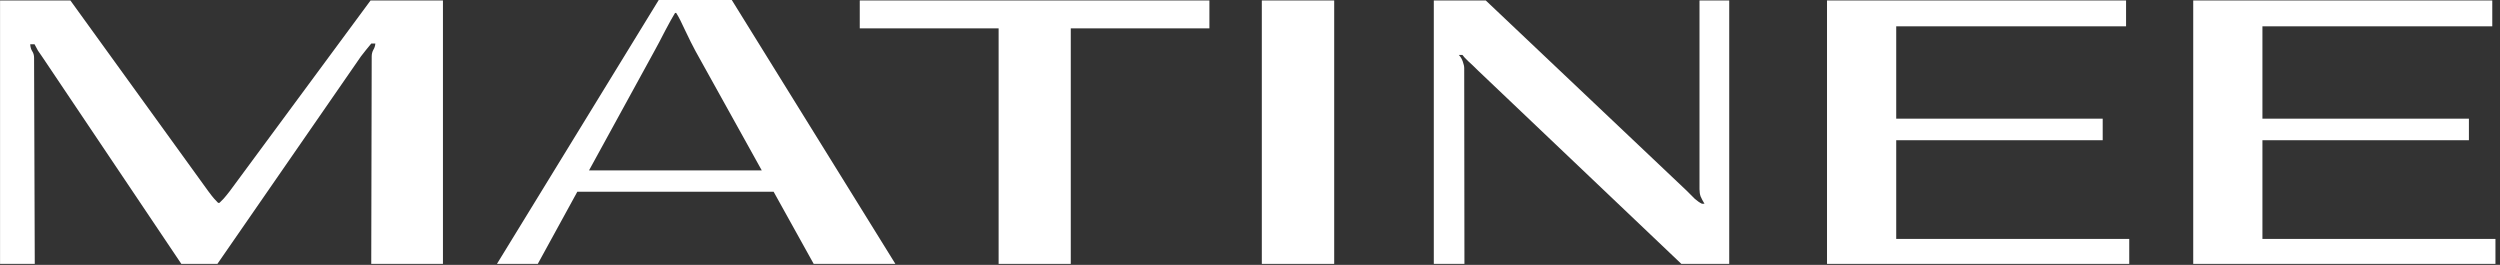 <svg width="538" height="57" viewBox="0 0 538 57" fill="none" xmlns="http://www.w3.org/2000/svg">
<rect x="0" y="0" width="538" height="57" fill="#333333" stroke="none"/>
<path d="M471.982 56.787V0.098H536.338V5.664H486.875V25.537H531.309V30.176H486.875V51.416H537.021V56.787H471.982Z" fill="white"/>
<path d="M393.174 56.787V0.098H457.529V5.664H408.066V25.537H452.5V30.176H408.066V51.416H458.213V56.787H393.174Z" fill="white"/>
<path d="M308.555 56.787V0.098H319.736L362.949 41.016C363.6 41.667 364.186 42.253 364.707 42.773C365.26 43.262 365.781 43.62 366.27 43.848H366.807C366.449 43.262 366.172 42.741 365.977 42.285C365.814 41.829 365.732 41.309 365.732 40.723V0.098H372.129V56.787H361.826L318.125 15.234C317.311 14.421 316.595 13.737 315.977 13.184C315.391 12.63 314.967 12.175 314.707 11.816H313.926C314.316 12.207 314.609 12.695 314.805 13.281C315 13.835 315.098 14.29 315.098 14.648L315.146 56.787H308.555Z" fill="white"/>
<path d="M271.543 56.787V0.098H287.119V56.787H271.543Z" fill="white"/>
<path d="M185.02 6.104V0.098H260.264V6.104H230.43V56.787H214.902V6.104H185.02Z" fill="white"/>
<path d="M106.943 56.787L141.758 0H157.48L192.686 56.787H175.107L149.668 10.986C149.017 9.782 148.285 8.317 147.471 6.592C146.689 4.867 146.038 3.597 145.518 2.783H145.273C144.753 3.63 144.036 4.915 143.125 6.641C142.246 8.366 141.481 9.814 140.83 10.986L115.732 56.787H106.943ZM119.785 41.26L123.057 36.67H172.031L175.303 41.26H119.785Z" fill="white"/>
<path d="M0.01 56.787V0.098H15.146L44.834 41.162C45.387 41.911 45.81 42.448 46.103 42.773C46.397 43.099 46.673 43.392 46.934 43.652H47.227C47.487 43.392 47.78 43.099 48.105 42.773C48.431 42.415 48.87 41.878 49.424 41.162L79.746 0.098H95.322V56.787H79.893L79.99 12.158C79.99 11.637 80.104 11.165 80.332 10.742C80.592 10.319 80.739 9.863 80.772 9.375H79.893C79.534 9.831 79.16 10.287 78.769 10.742C78.412 11.165 78.053 11.621 77.695 12.109L46.787 56.787H39.023L9.141 12.305C8.717 11.719 8.392 11.247 8.164 10.889C7.969 10.531 7.725 10.075 7.432 9.521H6.504C6.536 10.14 6.683 10.645 6.943 11.035C7.204 11.426 7.334 11.898 7.334 12.451L7.48 56.787H0.01Z" fill="white"/>
</svg>
